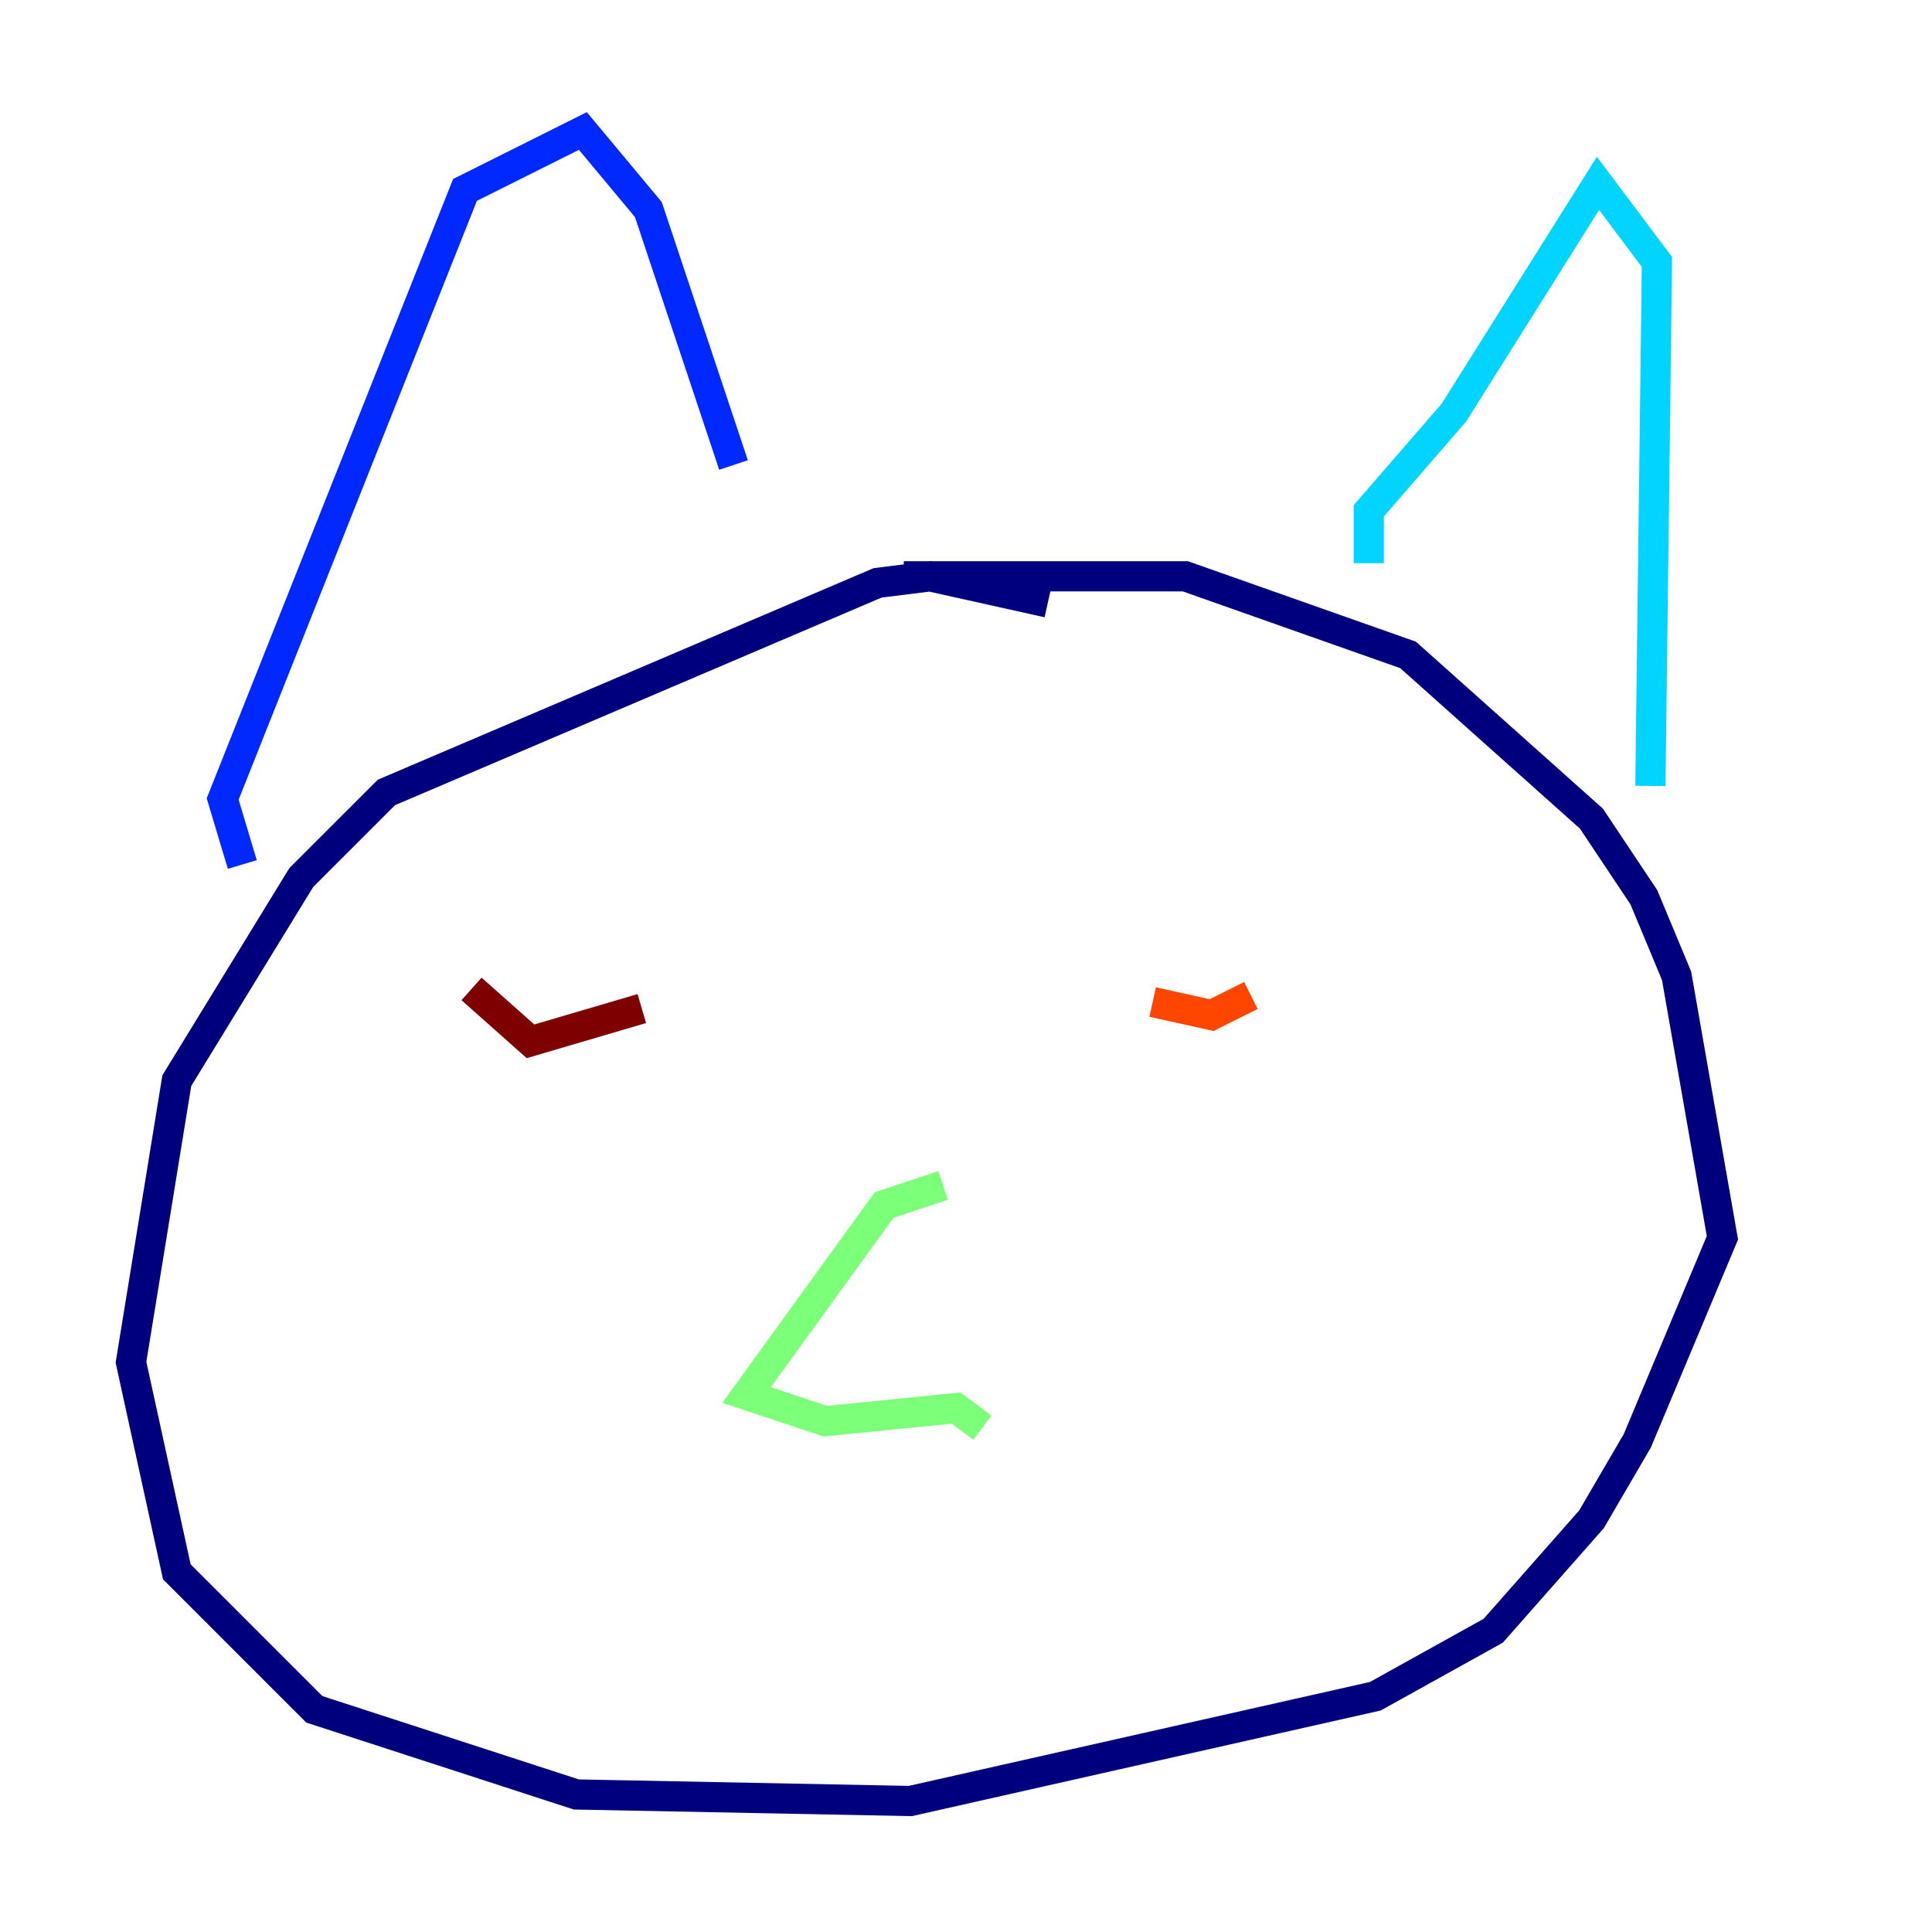 <?xml version="1.0" encoding="utf-8" ?>
<svg baseProfile="tiny" height="128" version="1.2" viewBox="0,0,128,128" width="128" xmlns="http://www.w3.org/2000/svg" xmlns:ev="http://www.w3.org/2001/xml-events" xmlns:xlink="http://www.w3.org/1999/xlink"><defs /><polyline fill="none" points="69.424,39.919 61.614,38.183 58.142,38.617 25.6,52.502 19.959,58.142 11.715,71.593 8.678,90.251 11.715,104.136 20.827,113.248 38.183,118.888 60.312,119.322 91.119,112.38 98.929,108.041 105.437,100.664 108.475,95.458 114.115,82.007 111.078,64.651 108.909,59.444 105.437,54.237 93.288,43.39 78.536,38.183 59.878,38.183" stroke="#00007f" stroke-width="2" /><polyline fill="none" points="16.054,57.275 14.752,52.936 30.807,12.583 38.617,8.678 42.956,13.885 48.597,30.807" stroke="#0028ff" stroke-width="2" /><polyline fill="none" points="90.685,37.315 90.685,33.844 96.325,27.336 105.871,12.149 109.776,17.356 109.342,52.068" stroke="#00d4ff" stroke-width="2" /><polyline fill="none" points="62.481,78.536 58.576,79.837 49.464,92.42 54.671,94.156 63.349,93.288 65.085,94.59" stroke="#7cff79" stroke-width="2" /><polyline fill="none" points="35.146,66.386 35.146,66.386" stroke="#ffe500" stroke-width="2" /><polyline fill="none" points="76.366,66.386 80.271,67.254 82.875,65.953" stroke="#ff4600" stroke-width="2" /><polyline fill="none" points="31.241,65.519 35.146,68.99 42.522,66.82" stroke="#7f0000" stroke-width="2" /></svg>
